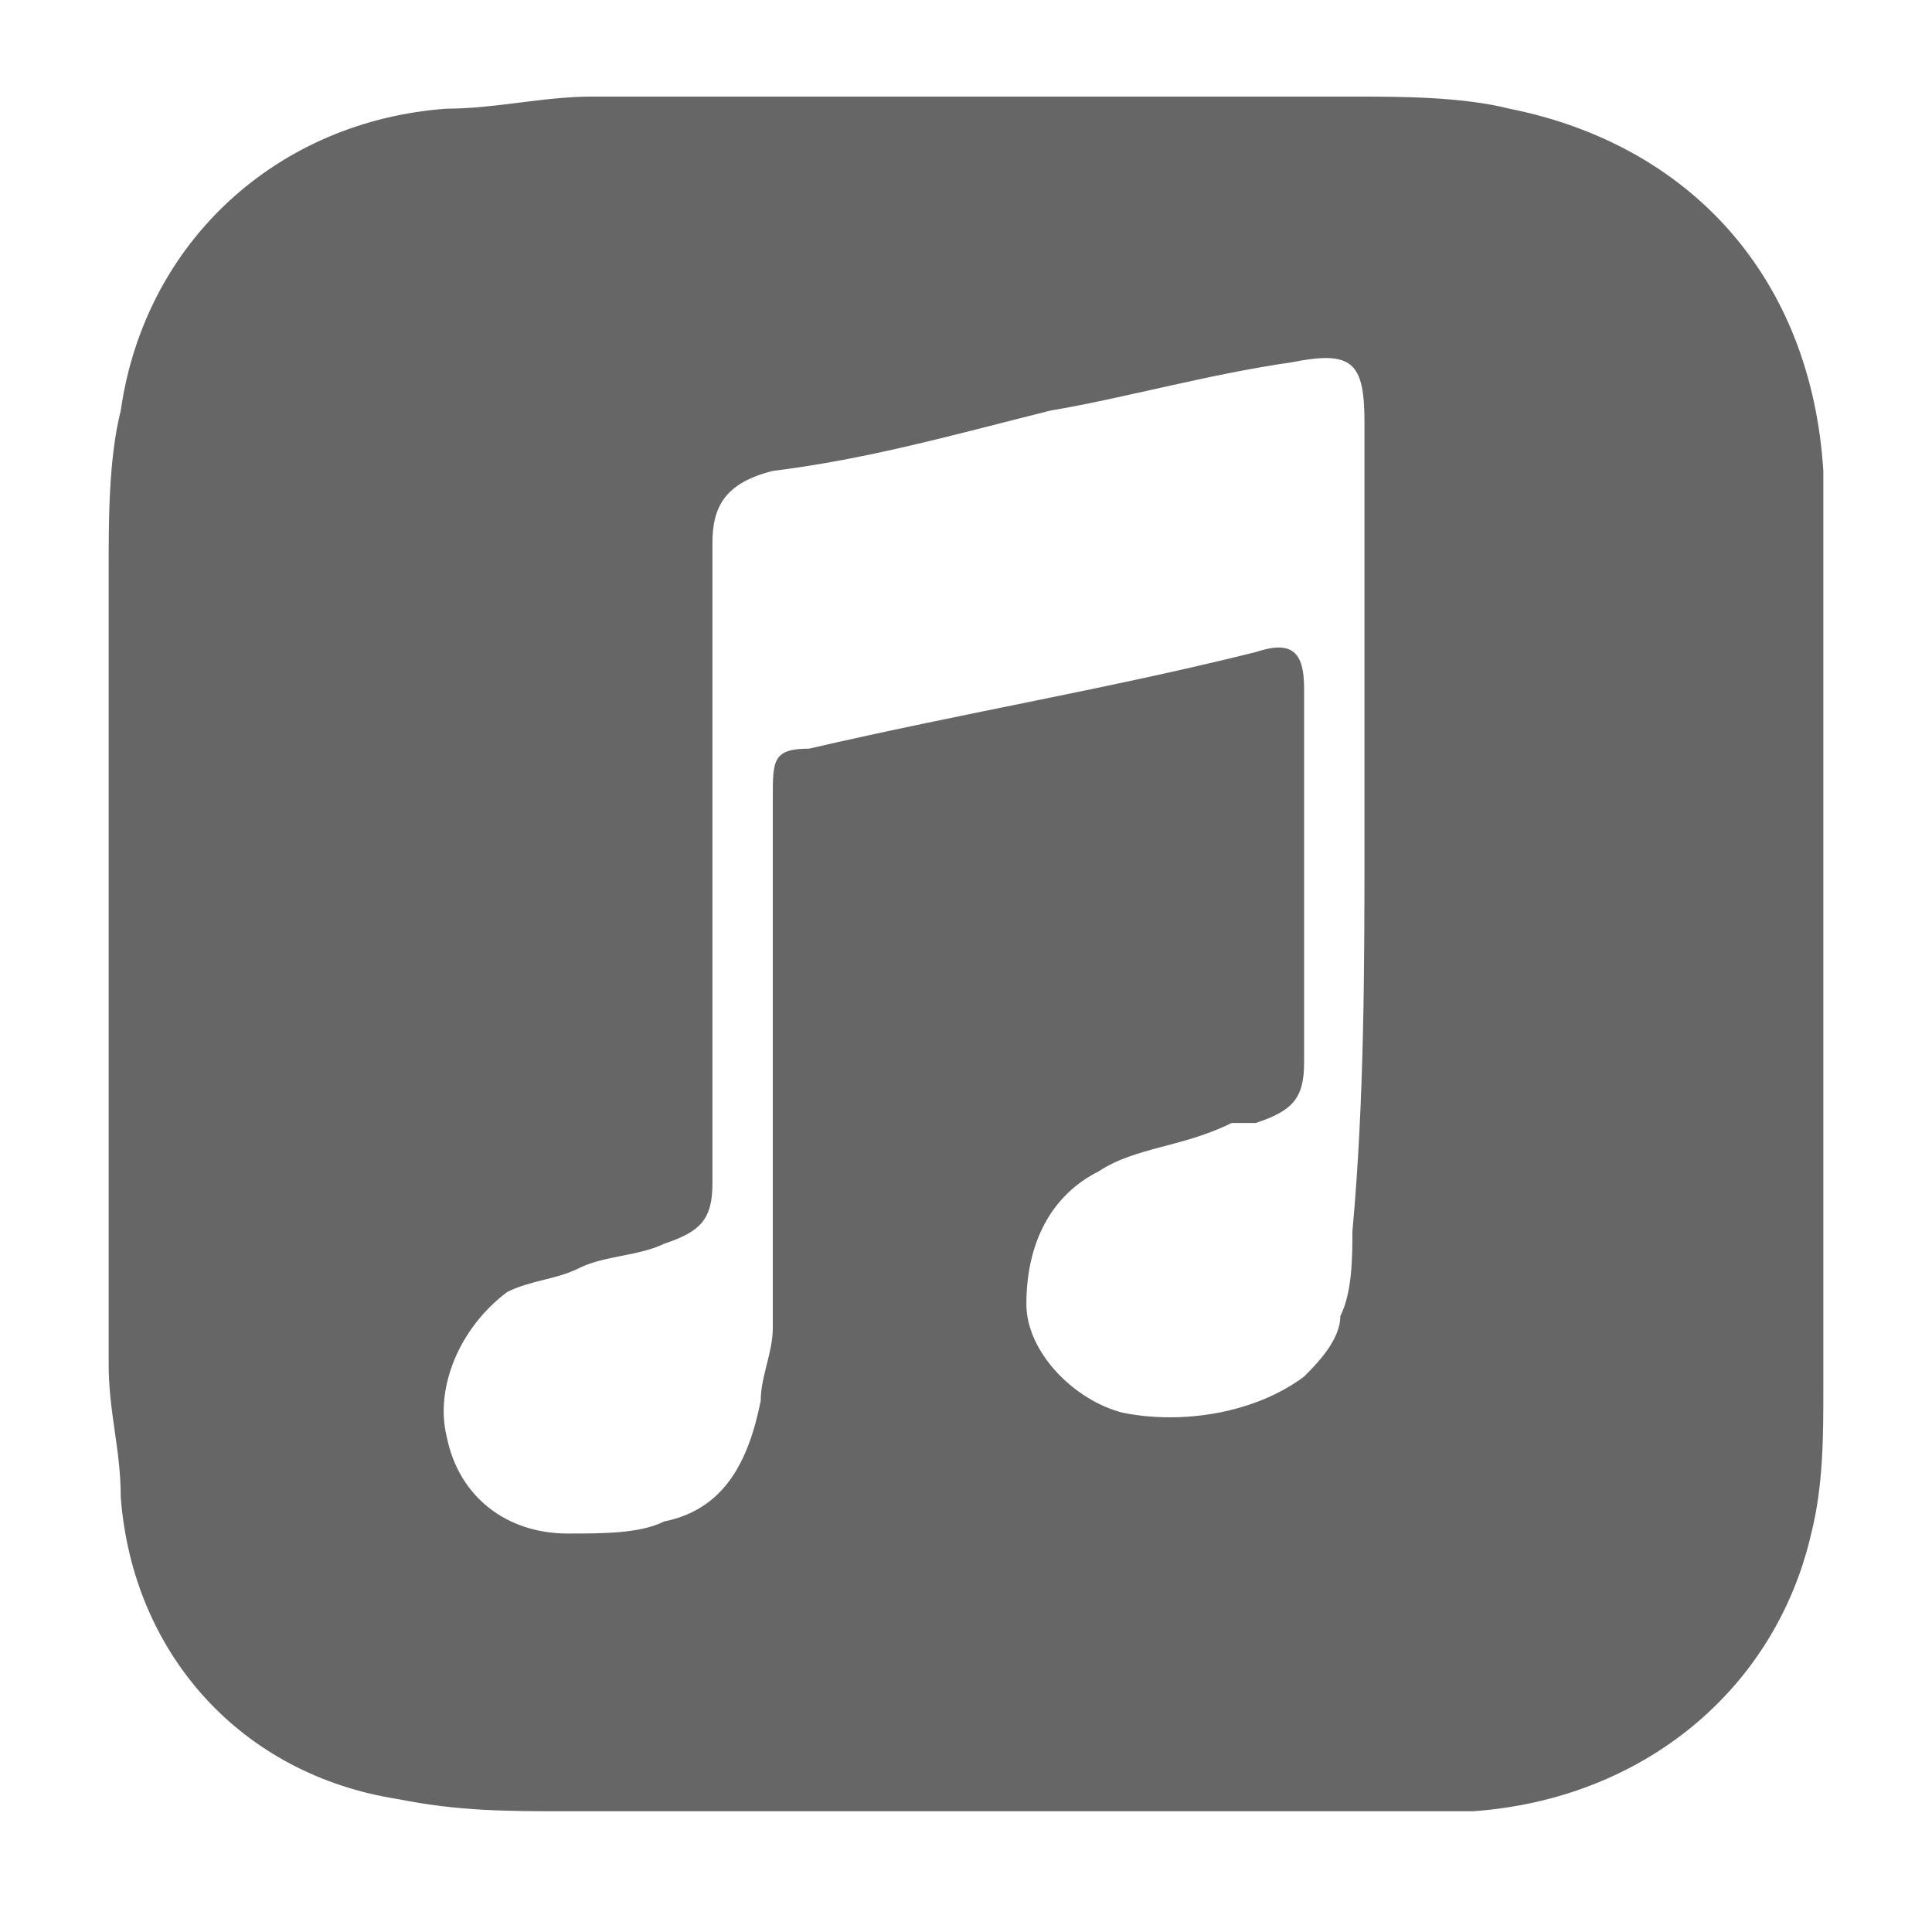 <?xml version="1.0" encoding="utf-8"?>
<!-- Generator: Adobe Illustrator 18.0.0, SVG Export Plug-In . SVG Version: 6.00 Build 0)  -->
<!DOCTYPE svg PUBLIC "-//W3C//DTD SVG 1.1//EN" "http://www.w3.org/Graphics/SVG/1.1/DTD/svg11.dtd">
<svg version="1.1" id="Layer_1" xmlns="http://www.w3.org/2000/svg" xmlns:xlink="http://www.w3.org/1999/xlink" x="0px" y="0px"
	 viewBox="0 0 16 16" enable-background="new 0 0 16 16" xml:space="preserve">
<g>
	<path fill="#666666" d="M15.1,8c0,1.2,0,2.4,0,3.5c0,0.4,0,0.8-0.1,1.2c-0.3,1.3-1.4,2.2-2.8,2.3c-0.3,0-0.6,0-0.8,0
		c-2.2,0-4.5,0-6.7,0c-0.5,0-0.9,0-1.4-0.1C2,14.7,1.1,13.7,1,12.4c0-0.4-0.1-0.7-0.1-1.1c0-2.2,0-4.4,0-6.6c0-0.4,0-0.9,0.1-1.3
		c0.2-1.4,1.3-2.4,2.7-2.5c0.4,0,0.8-0.1,1.2-0.1c2.1,0,4.2,0,6.3,0c0.4,0,0.9,0,1.3,0.1C14,1.2,15,2.3,15.1,3.9c0,0.8,0,1.7,0,2.5
		C15.1,7,15.1,7.5,15.1,8C15.1,8,15.1,8,15.1,8z M11.3,6.9C11.3,6.9,11.3,6.9,11.3,6.9c0-1.1,0-2.3,0-3.4c0-0.5-0.1-0.6-0.6-0.5
		c-0.7,0.1-1.4,0.3-2,0.4C7.9,3.6,7.2,3.8,6.4,3.9C6,4,5.9,4.2,5.9,4.5c0,0.1,0,0.2,0,0.3c0,1.6,0,3.2,0,4.8c0,0.1,0,0.1,0,0.2
		c0,0.3-0.1,0.4-0.4,0.5c-0.2,0.1-0.5,0.1-0.7,0.2c-0.2,0.1-0.4,0.1-0.6,0.2c-0.4,0.3-0.6,0.8-0.5,1.2c0.1,0.5,0.5,0.8,1,0.8
		c0.3,0,0.6,0,0.8-0.1c0.5-0.1,0.7-0.5,0.8-1c0-0.2,0.1-0.4,0.1-0.6c0-1.5,0-3,0-4.4c0-0.3,0-0.4,0.3-0.4C8,5.9,9.2,5.7,10.4,5.4
		c0.3-0.1,0.4,0,0.4,0.3c0,0.6,0,1.3,0,1.9c0,0.4,0,0.8,0,1.2c0,0.3-0.1,0.4-0.4,0.5c-0.1,0-0.1,0-0.2,0C9.8,9.5,9.4,9.5,9.1,9.7
		c-0.4,0.2-0.6,0.6-0.6,1.1c0,0.4,0.4,0.8,0.8,0.9c0.5,0.1,1.1,0,1.5-0.3c0.1-0.1,0.3-0.3,0.3-0.5c0.1-0.2,0.1-0.5,0.1-0.7
		C11.3,9.1,11.3,8,11.3,6.9z"/>
</g>
</svg>
